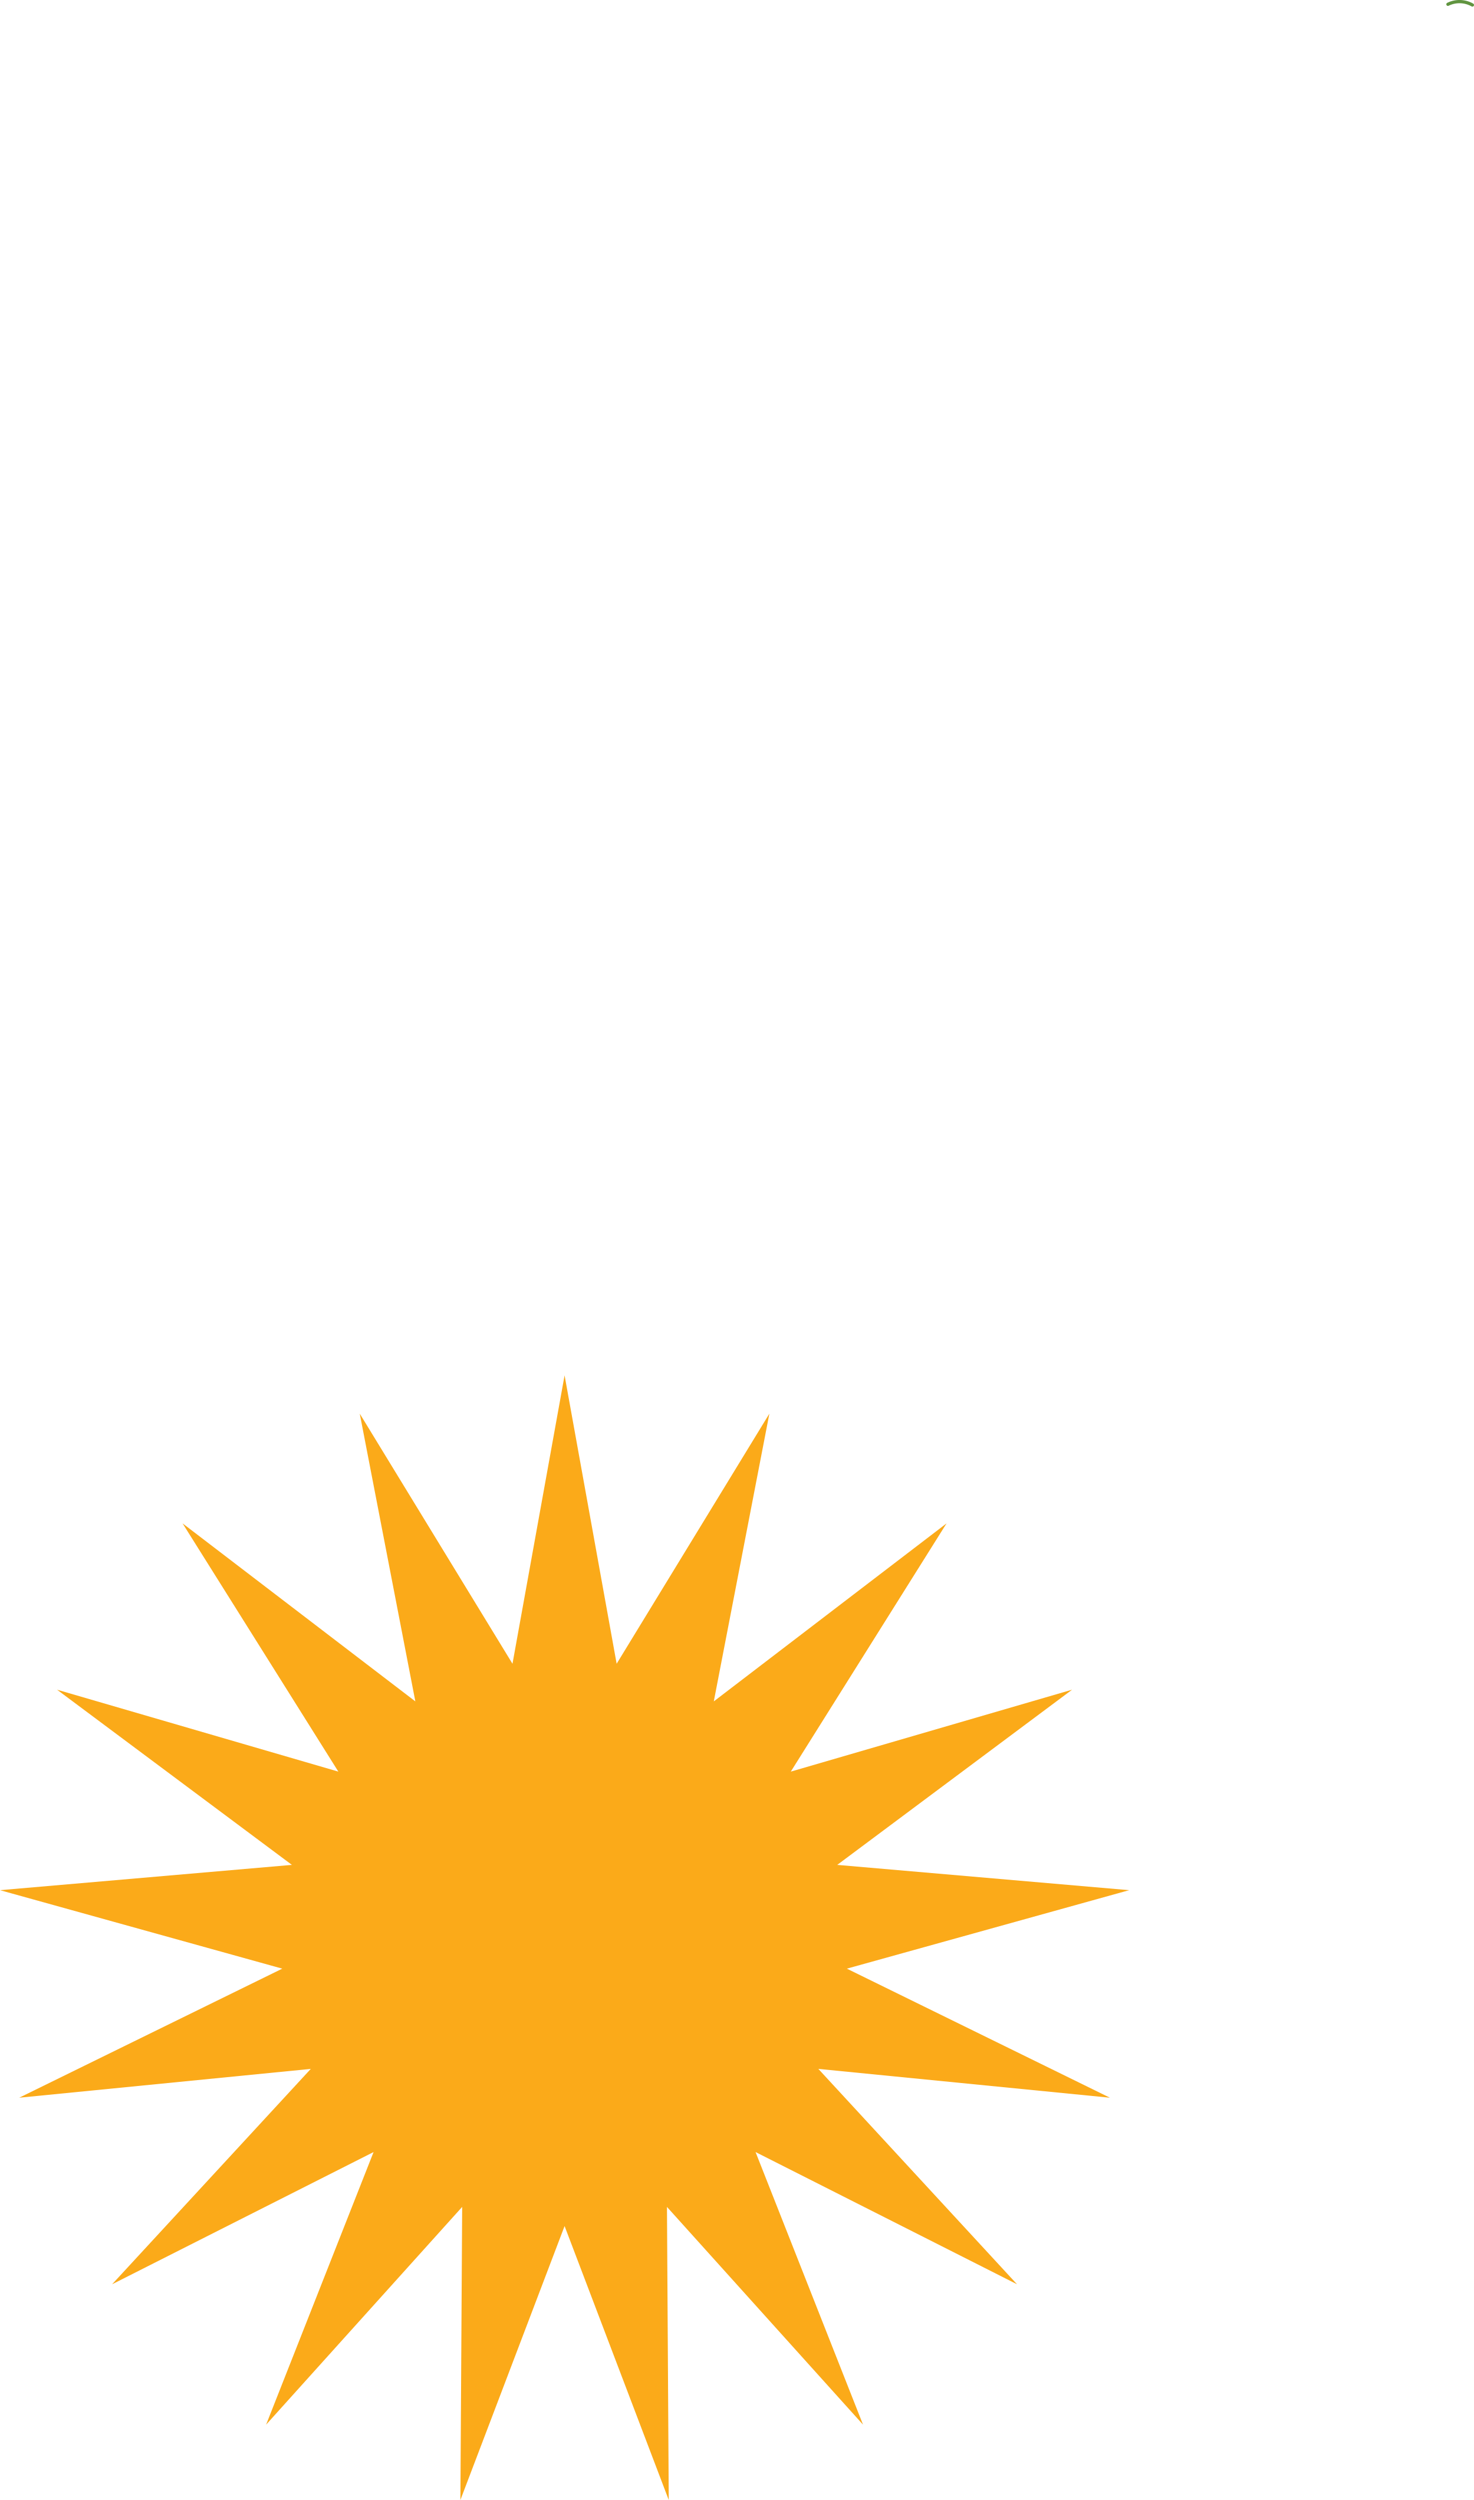 <svg xmlns="http://www.w3.org/2000/svg" viewBox="0 0 456.39 773.85"><defs><style>.cls-1{fill:#fbaa19;}.cls-2{fill:none;stroke:#609440;stroke-linecap:round;stroke-miterlimit:10;}</style></defs><title>star</title><g id="Layer_2" data-name="Layer 2"><g id="lime"><g id="background"><polygon class="cls-1" points="174.81 425.73 190.93 515 238.22 437.58 221.01 526.65 293.08 471.55 244.85 548.39 331.95 523.03 259.23 577.26 349.61 585.09 262.21 609.38 343.66 649.33 253.38 640.41 314.9 707.08 233.94 666.15 267.22 750.54 206.51 683.13 207.06 773.85 174.81 689.06 142.55 773.85 143.1 683.13 82.39 750.54 115.67 666.15 34.71 707.08 96.23 640.41 5.95 649.33 87.4 609.38 0 585.09 90.38 577.26 17.66 523.03 104.76 548.39 56.53 471.55 128.6 526.65 111.39 437.58 158.68 515 174.81 425.73"/></g></g><g id="guac"><path class="cls-2" d="M448.32,1.33a8.11,8.11,0,0,1,7.57.22"/></g></g></svg>